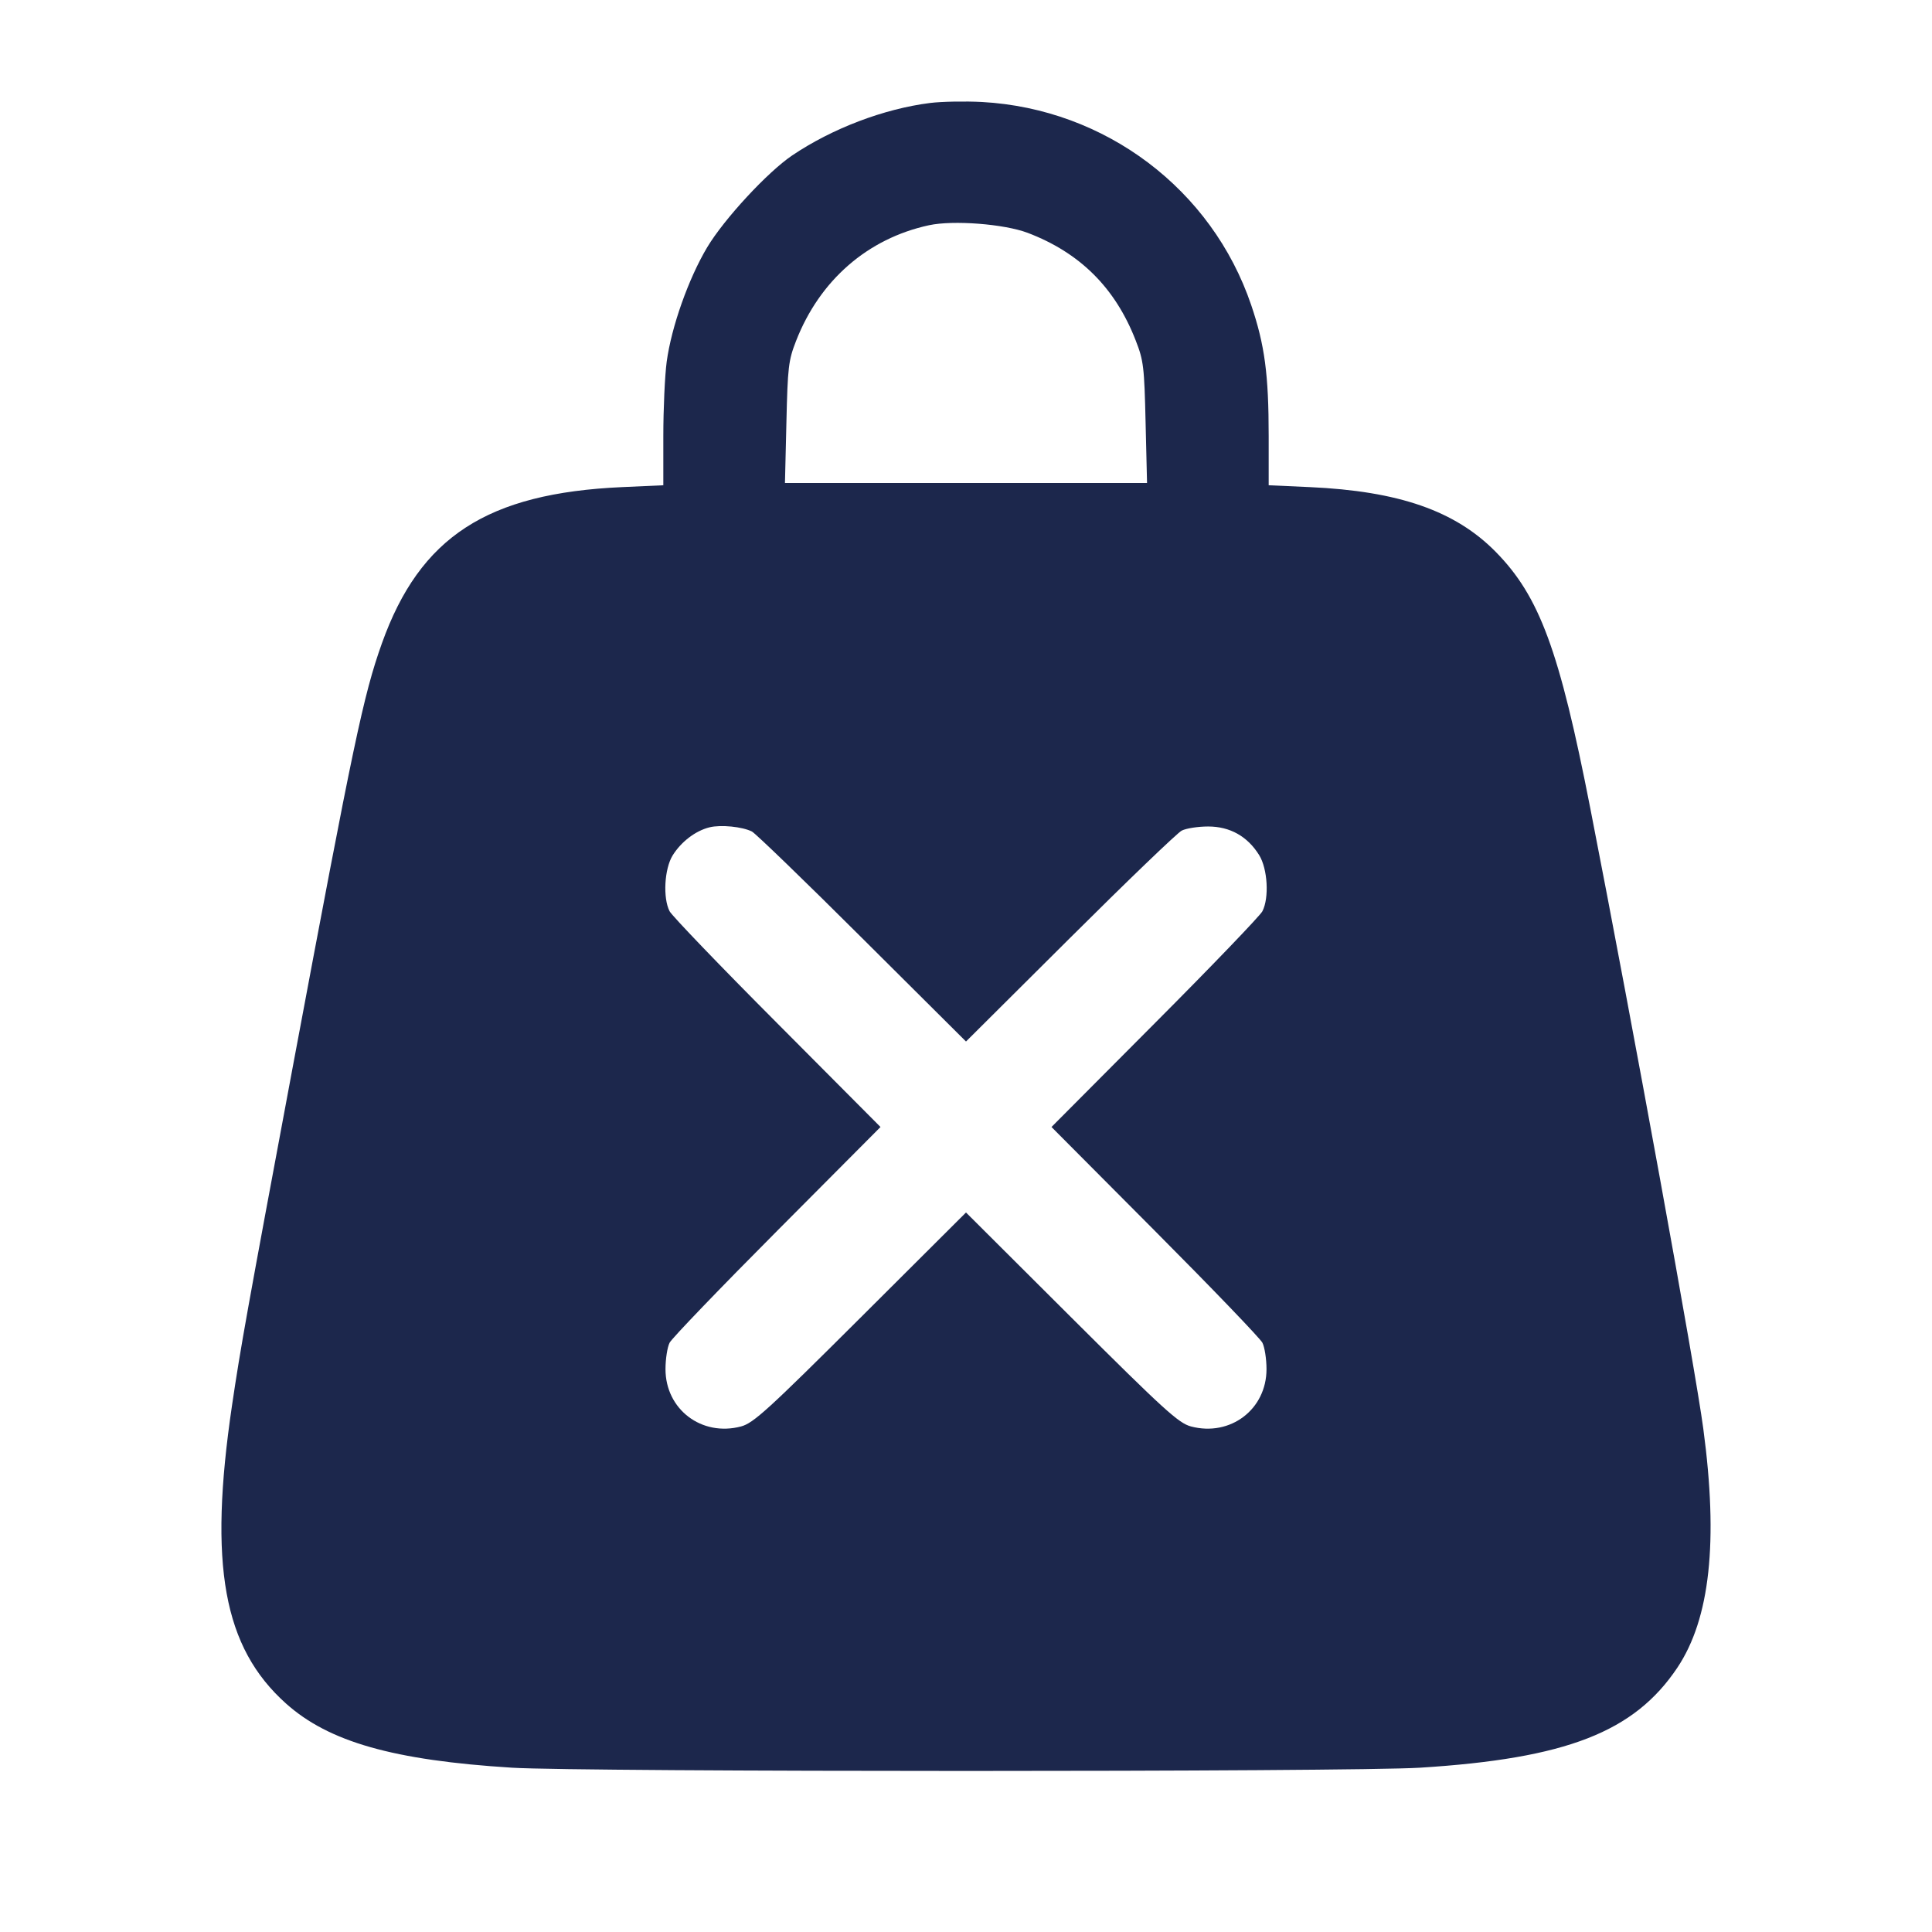 <svg width="24" height="24" viewBox="0 0 24 24" fill="none" xmlns="http://www.w3.org/2000/svg"><path d="M11.555 1.279 C 10.982 1.351,10.339 1.595,9.842 1.930 C 9.535 2.137,8.995 2.721,8.785 3.072 C 8.553 3.461,8.341 4.059,8.282 4.493 C 8.259 4.665,8.240 5.081,8.240 5.417 L 8.240 6.028 7.730 6.051 C 6.051 6.126,5.217 6.669,4.744 7.992 C 4.514 8.638,4.392 9.219,3.643 13.220 C 3.068 16.295,2.989 16.735,2.882 17.460 C 2.589 19.442,2.774 20.465,3.553 21.162 C 4.086 21.639,4.889 21.867,6.360 21.959 C 7.239 22.013,16.761 22.013,17.640 21.959 C 19.457 21.845,20.301 21.517,20.837 20.716 C 21.243 20.107,21.347 19.152,21.159 17.748 C 21.059 16.995,20.290 12.775,19.755 10.040 C 19.371 8.075,19.124 7.408,18.580 6.855 C 18.078 6.345,17.376 6.101,16.270 6.051 L 15.760 6.028 15.760 5.417 C 15.760 4.653,15.711 4.285,15.543 3.790 C 15.055 2.351,13.731 1.352,12.200 1.267 C 11.991 1.256,11.701 1.261,11.555 1.279 M12.765 2.892 C 13.415 3.139,13.854 3.575,14.108 4.229 C 14.206 4.479,14.215 4.557,14.231 5.250 L 14.249 6.000 12.000 6.000 L 9.751 6.000 9.769 5.250 C 9.785 4.562,9.794 4.478,9.889 4.235 C 10.183 3.481,10.778 2.963,11.540 2.798 C 11.841 2.733,12.473 2.782,12.765 2.892 M9.340 10.329 C 9.384 10.351,10.001 10.947,10.710 11.654 L 12.000 12.938 13.290 11.654 C 14.000 10.947,14.625 10.346,14.680 10.318 C 14.735 10.290,14.882 10.267,15.008 10.267 C 15.279 10.267,15.497 10.389,15.642 10.623 C 15.747 10.793,15.768 11.153,15.682 11.320 C 15.654 11.375,15.053 12.001,14.346 12.710 L 13.062 14.000 14.346 15.290 C 15.053 16.000,15.654 16.625,15.682 16.680 C 15.710 16.735,15.733 16.882,15.733 17.008 C 15.733 17.508,15.284 17.849,14.795 17.720 C 14.641 17.679,14.466 17.520,13.310 16.368 L 12.000 15.062 10.690 16.368 C 9.534 17.520,9.359 17.679,9.205 17.720 C 8.716 17.849,8.267 17.508,8.267 17.008 C 8.267 16.882,8.290 16.735,8.318 16.680 C 8.346 16.625,8.947 16.000,9.654 15.290 L 10.938 14.000 9.654 12.710 C 8.947 12.001,8.346 11.375,8.318 11.320 C 8.233 11.155,8.253 10.793,8.356 10.626 C 8.462 10.456,8.640 10.320,8.815 10.277 C 8.955 10.243,9.219 10.269,9.340 10.329 " fill="#1C274C" stroke="none" fill-rule="evenodd"></path></svg>